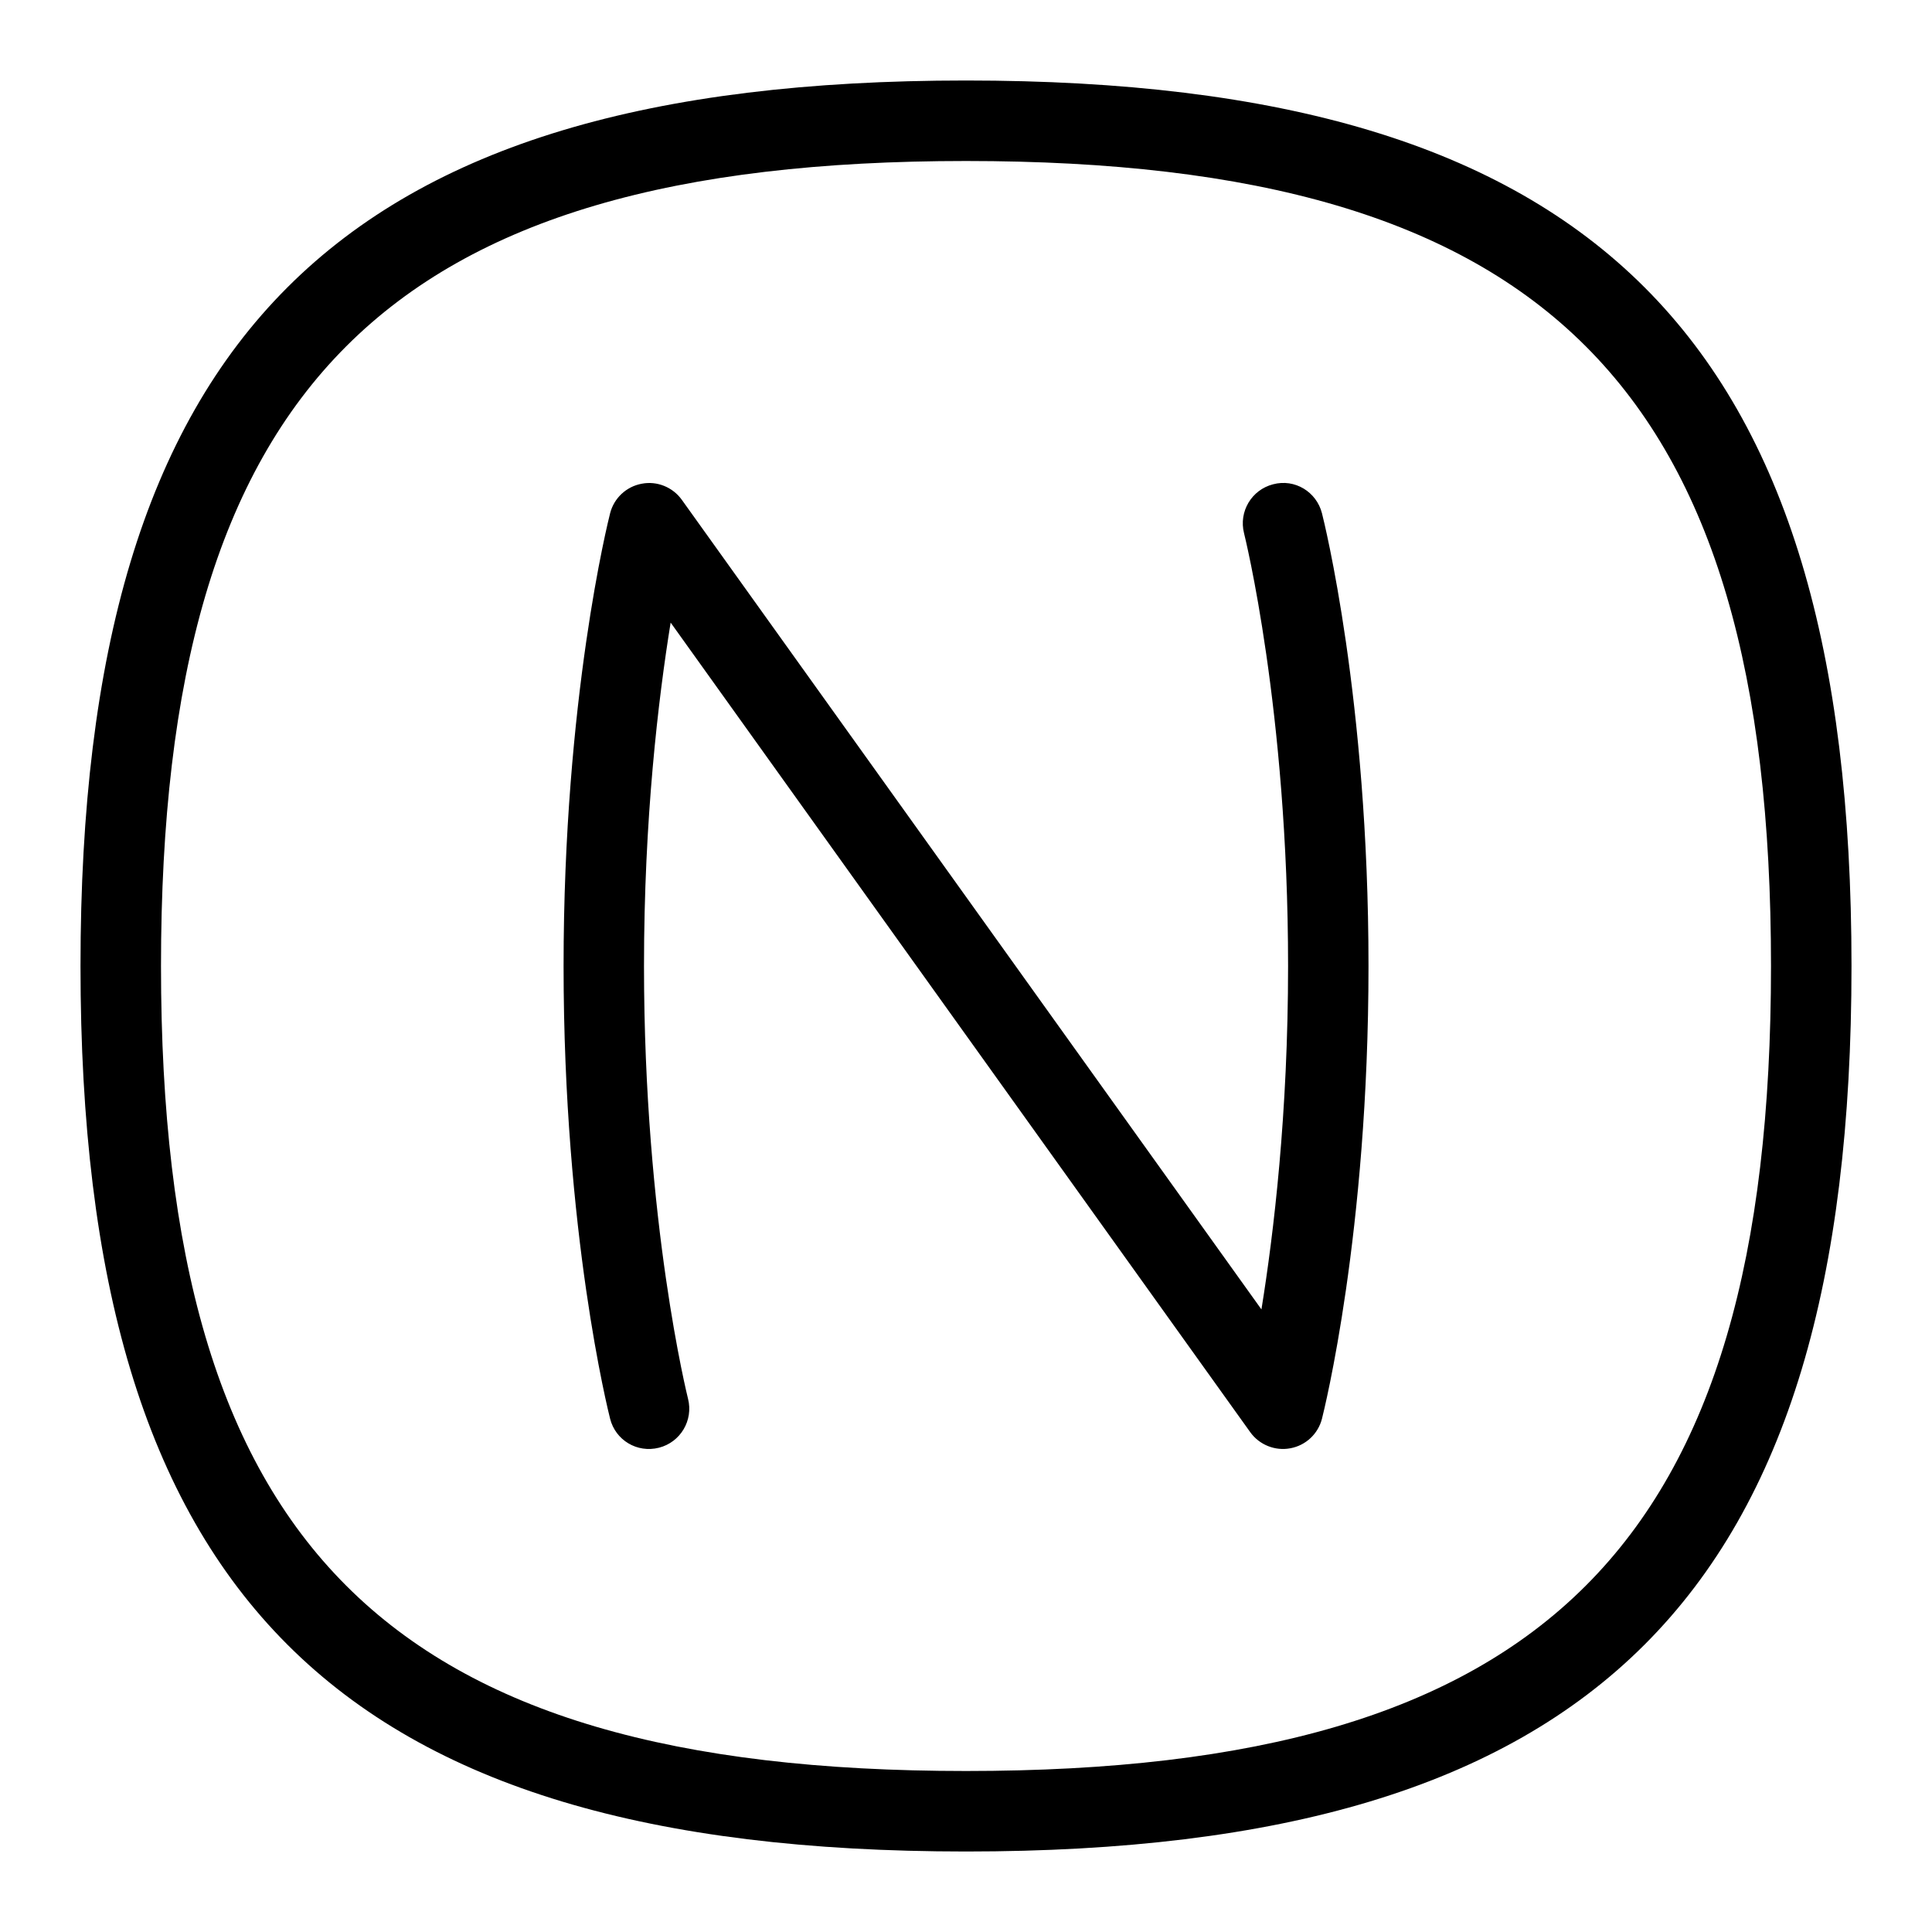 <svg id="Layer_1" viewBox="0 0 24 24" xmlns="http://www.w3.org/2000/svg" data-name="Layer 1"><path d="m12 1c-7.813 0-11 3.187-11 11s3.187 11 11 11 11-3.187 11-11-3.187-11-11-11zm0 21c-7.196 0-10-2.804-10-10s2.804-10 10-10 10 2.804 10 10-2.804 10-10 10zm4.422-15.624c.023.092.578 2.299.578 5.624s-.555 5.532-.578 5.624c-.048.188-.201.332-.393.367-.188.036-.385-.042-.498-.2l-7.2-10.057c-.153.944-.331 2.437-.331 4.266 0 3.189.542 5.355.547 5.376.068.268-.094.54-.361.608-.272.069-.54-.094-.607-.36-.023-.092-.578-2.299-.578-5.624s.555-5.532.578-5.624c.048-.188.201-.332.393-.367.189-.037.385.042.498.2l7.2 10.057c.153-.944.331-2.437.331-4.266 0-3.189-.542-5.355-.547-5.376-.068-.268.094-.54.361-.608.27-.072.539.094.607.36z"/></svg>